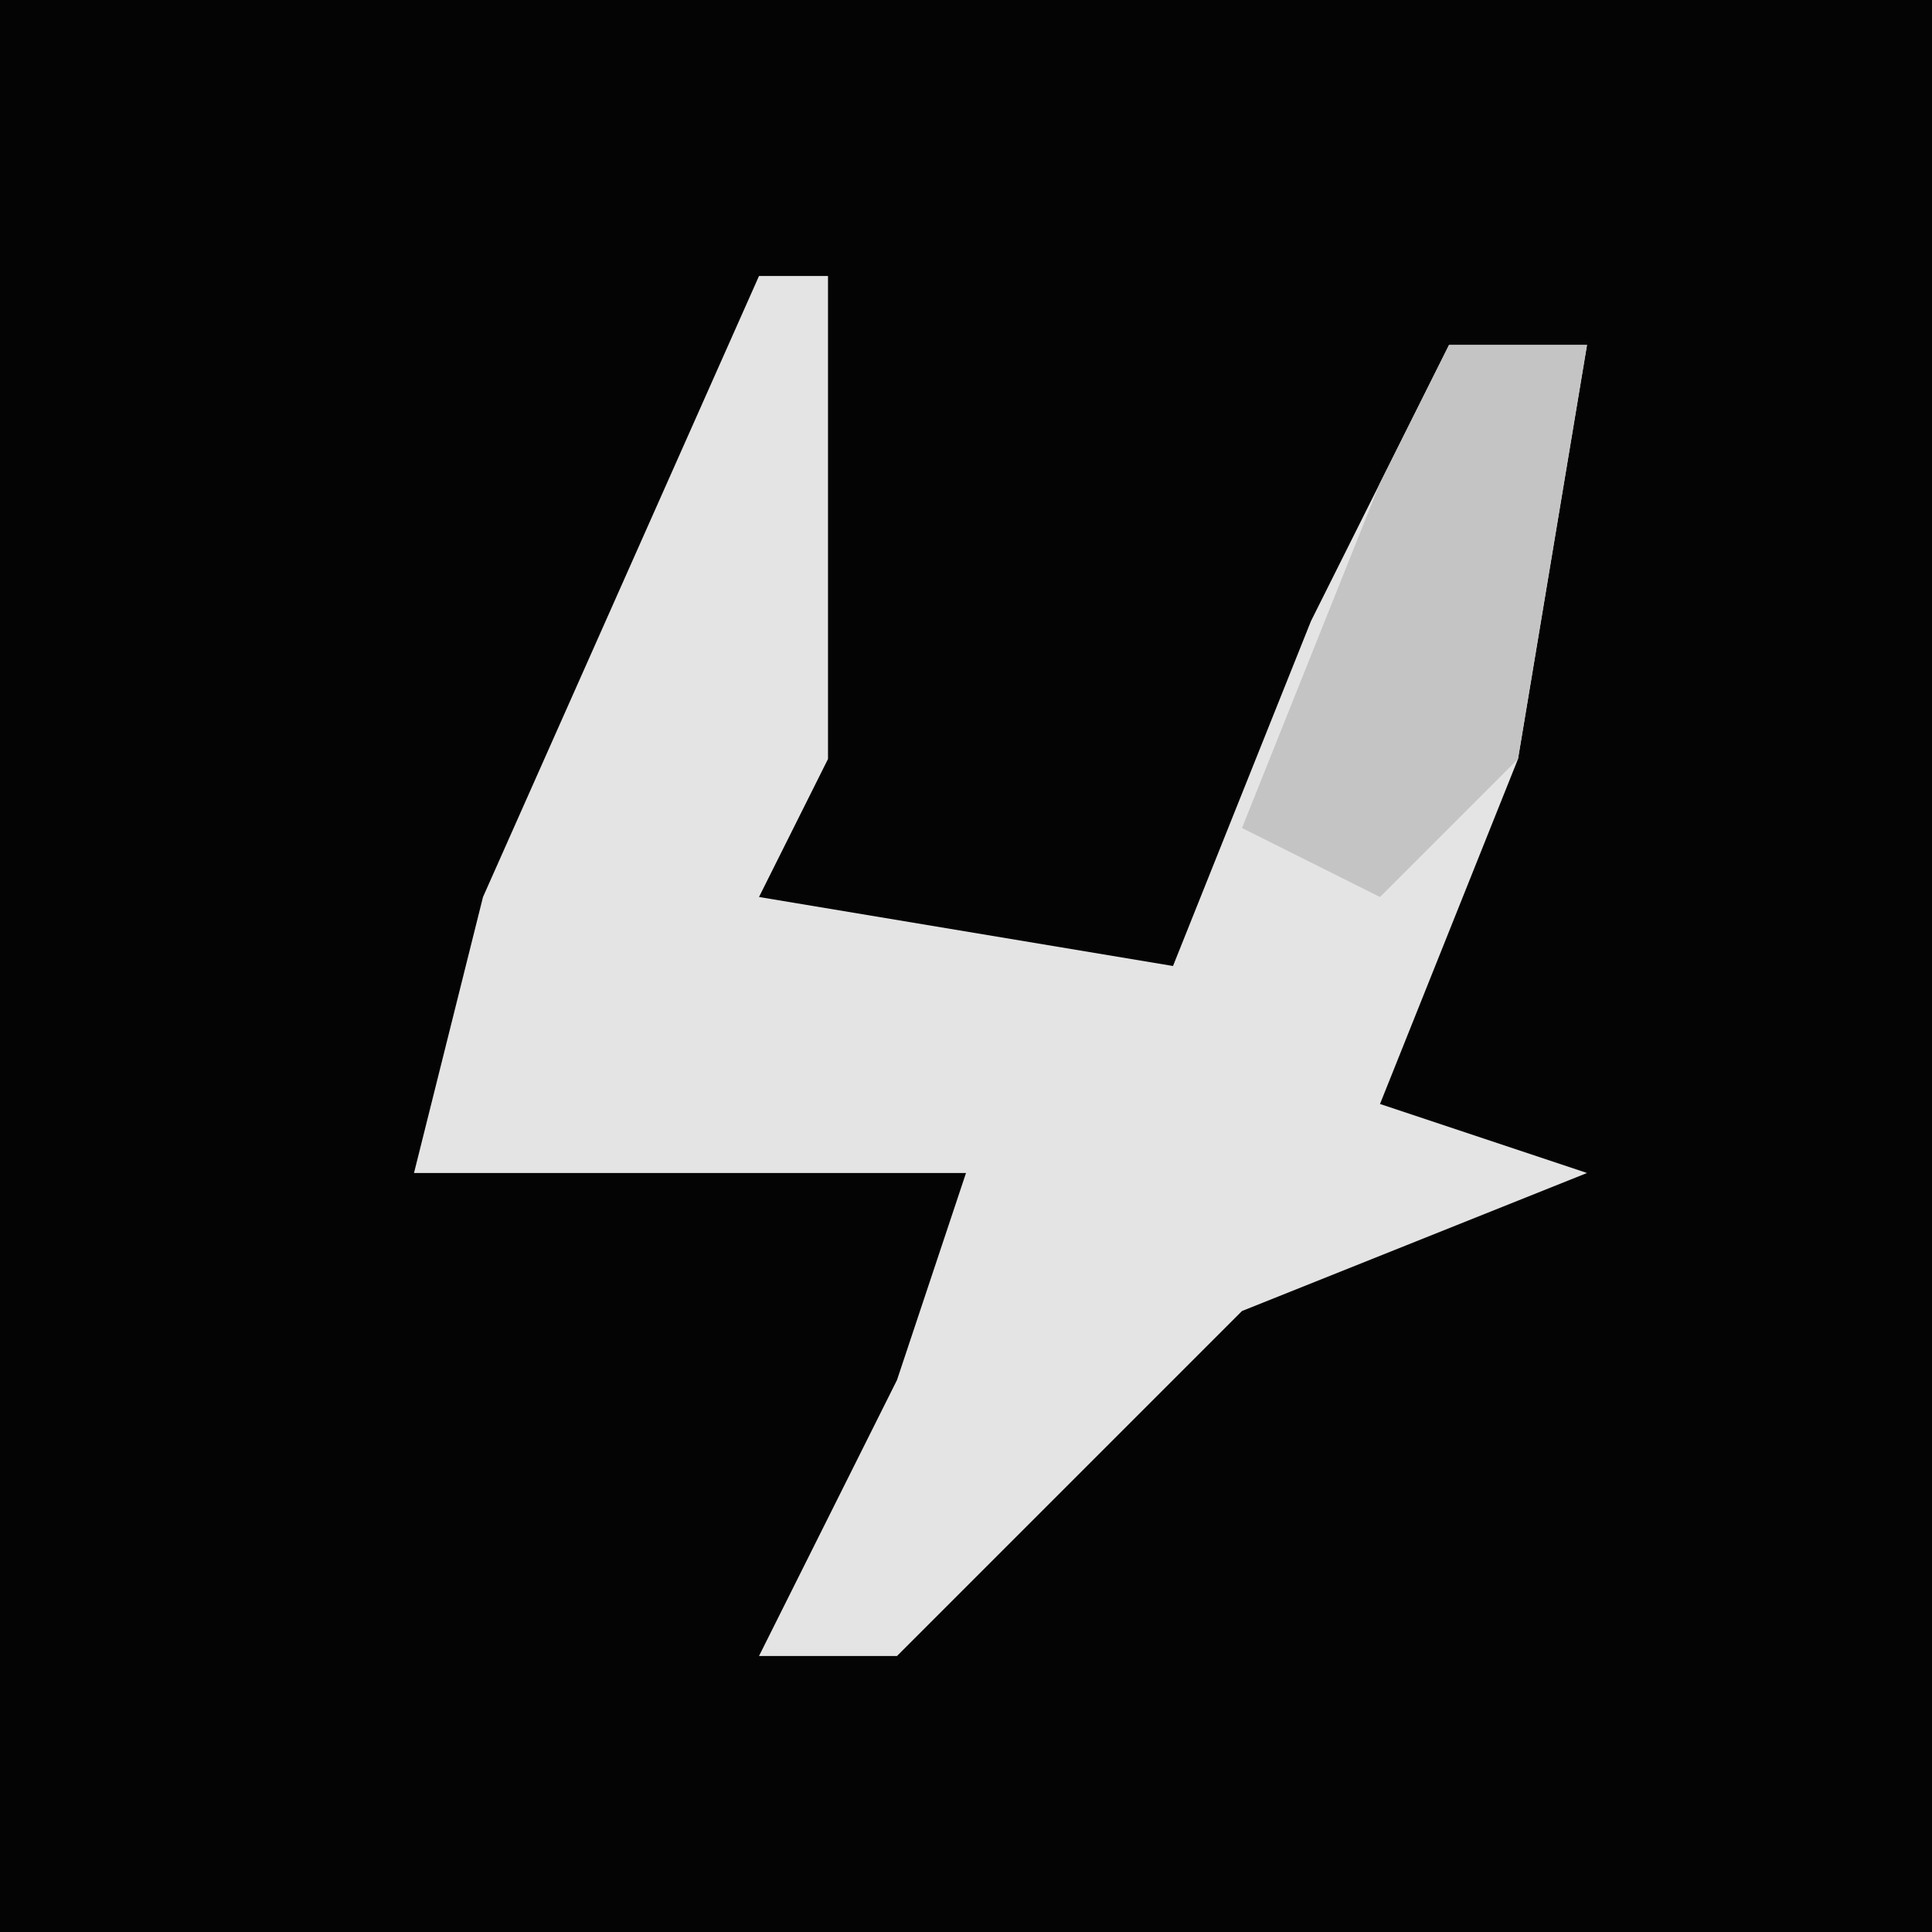 <?xml version="1.0" encoding="UTF-8"?>
<svg version="1.1" xmlns="http://www.w3.org/2000/svg" width="28" height="28">
<path d="M0,0 L28,0 L28,28 L0,28 Z " fill="#040404" transform="translate(0,0)"/>
<path d="M0,0 L1,0 L1,7 L0,9 L6,10 L8,5 L10,1 L12,1 L11,7 L9,12 L12,13 L7,15 L2,20 L0,20 L2,16 L3,13 L-5,13 L-4,9 Z " fill="#E4E4E4" transform="translate(11,4)"/>
<path d="M0,0 L2,0 L1,6 L-1,8 L-3,7 L-1,2 Z " fill="#C4C4C4" transform="translate(21,5)"/>
</svg>
